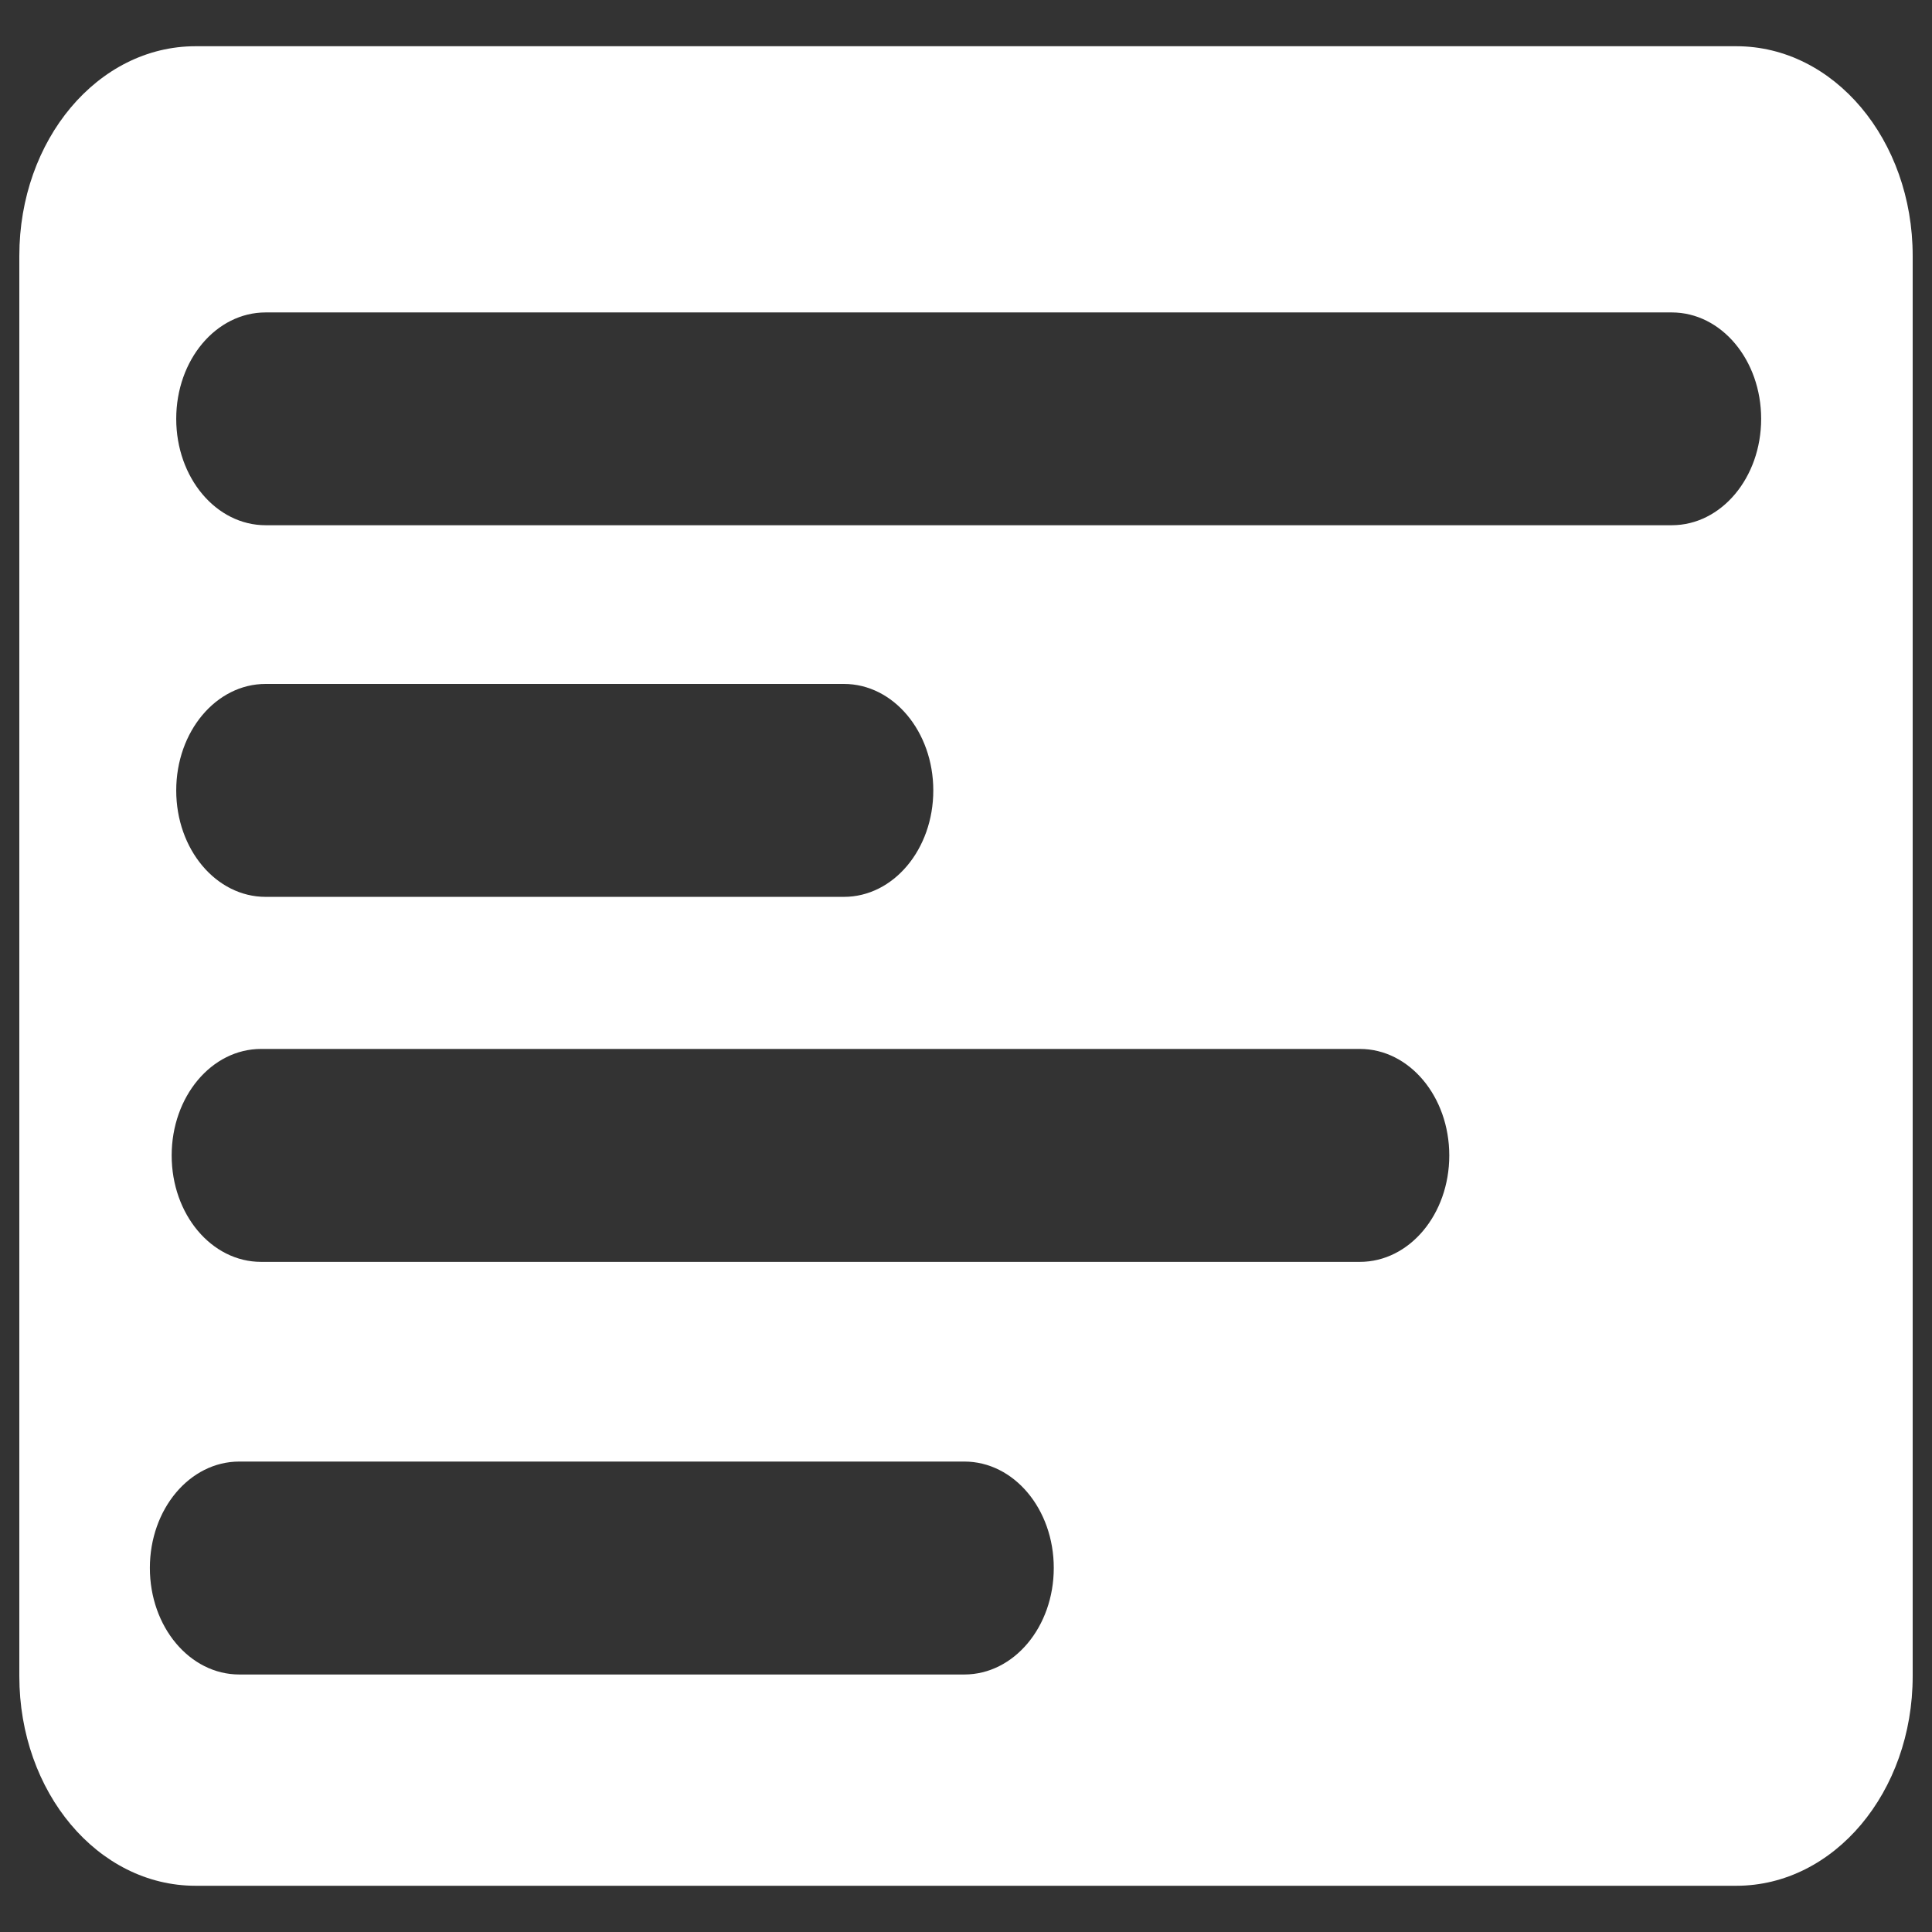<?xml version="1.0" encoding="UTF-8" standalone="no"?>
<!-- Created with Inkscape (http://www.inkscape.org/) -->

<svg
   width="14mm"
   height="14mm"
   viewBox="0 0 14 14"
   version="1.1"
   id="svg992"
   inkscape:version="1.2.1 (9c6d41e, 2022-07-14)"
   sodipodi:docname="facture.svg"
   xmlns:inkscape="http://www.inkscape.org/namespaces/inkscape"
   xmlns:sodipodi="http://sodipodi.sourceforge.net/DTD/sodipodi-0.dtd"
   xmlns="http://www.w3.org/2000/svg"
   xmlns:svg="http://www.w3.org/2000/svg">
  <rect x="0" y="0" width="14" height="14" fill="#333333" stroke="none"/>
  <sodipodi:namedview
     id="namedview994"
     pagecolor="#505050"
     bordercolor="#eeeeee"
     borderopacity="1"
     inkscape:pageshadow="0"
     inkscape:pageopacity="0"
     inkscape:pagecheckerboard="0"
     inkscape:document-units="mm"
     showgrid="false"
     height="14mm"
     showguides="true"
     inkscape:guide-bbox="true"
     inkscape:zoom="5.6034972"
     inkscape:cx="46.578055"
     inkscape:cy="19.541368"
     inkscape:window-width="1440"
     inkscape:window-height="816"
     inkscape:window-x="0"
     inkscape:window-y="0"
     inkscape:window-maximized="1"
     inkscape:current-layer="layer1"
     inkscape:showpageshadow="0"
     inkscape:deskcolor="#505050" />
  <defs
     id="defs989" />
  <g
     inkscape:label="Calque 1"
     inkscape:groupmode="layer"
     id="layer1">
    <path
       id="rect1178-3"
       style="fill:#ffffff;fill-rule:evenodd;stroke-width:2.381"
       d="m 1.417,0.335 c -0.708,0 -1.277,0.678 -1.277,1.519 V 12.146 c 0,0.841 0.569,1.519 1.277,1.519 H 12.582 c 0.708,2e-6 1.278,-0.678 1.278,-1.519 V 1.854 c 1e-6,-0.841 -0.57,-1.519 -1.278,-1.519 z M 1.925,2.264 H 12.114 c 0.359,0 0.648,0.344 0.648,0.771 0,0.427 -0.289,0.771 -0.648,0.771 H 1.925 c -0.359,0 -0.648,-0.344 -0.648,-0.771 0,-0.427 0.289,-0.771 0.648,-0.771 z m 0,2.692 h 4.19 c 0.359,0 0.648,0.345 0.648,0.772 0,0.427 -0.289,0.771 -0.648,0.771 h -4.19 c -0.359,0 -0.648,-0.344 -0.648,-0.771 0,-0.427 0.289,-0.772 0.648,-0.772 z m -0.032,2.645 h 7.961 c 0.359,0 0.648,0.345 0.648,0.772 0,0.427 -0.289,0.771 -0.648,0.771 H 1.892 c -0.359,0 -0.648,-0.344 -0.648,-0.771 0,-0.427 0.289,-0.772 0.648,-0.772 z M 1.734,10.591 h 5.254 c 0.359,0 0.648,0.344 0.648,0.771 0,0.427 -0.289,0.772 -0.648,0.772 H 1.734 c -0.359,0 -0.648,-0.345 -0.648,-0.772 0,-0.427 0.289,-0.771 0.648,-0.771 z" />
  </g>
</svg>
